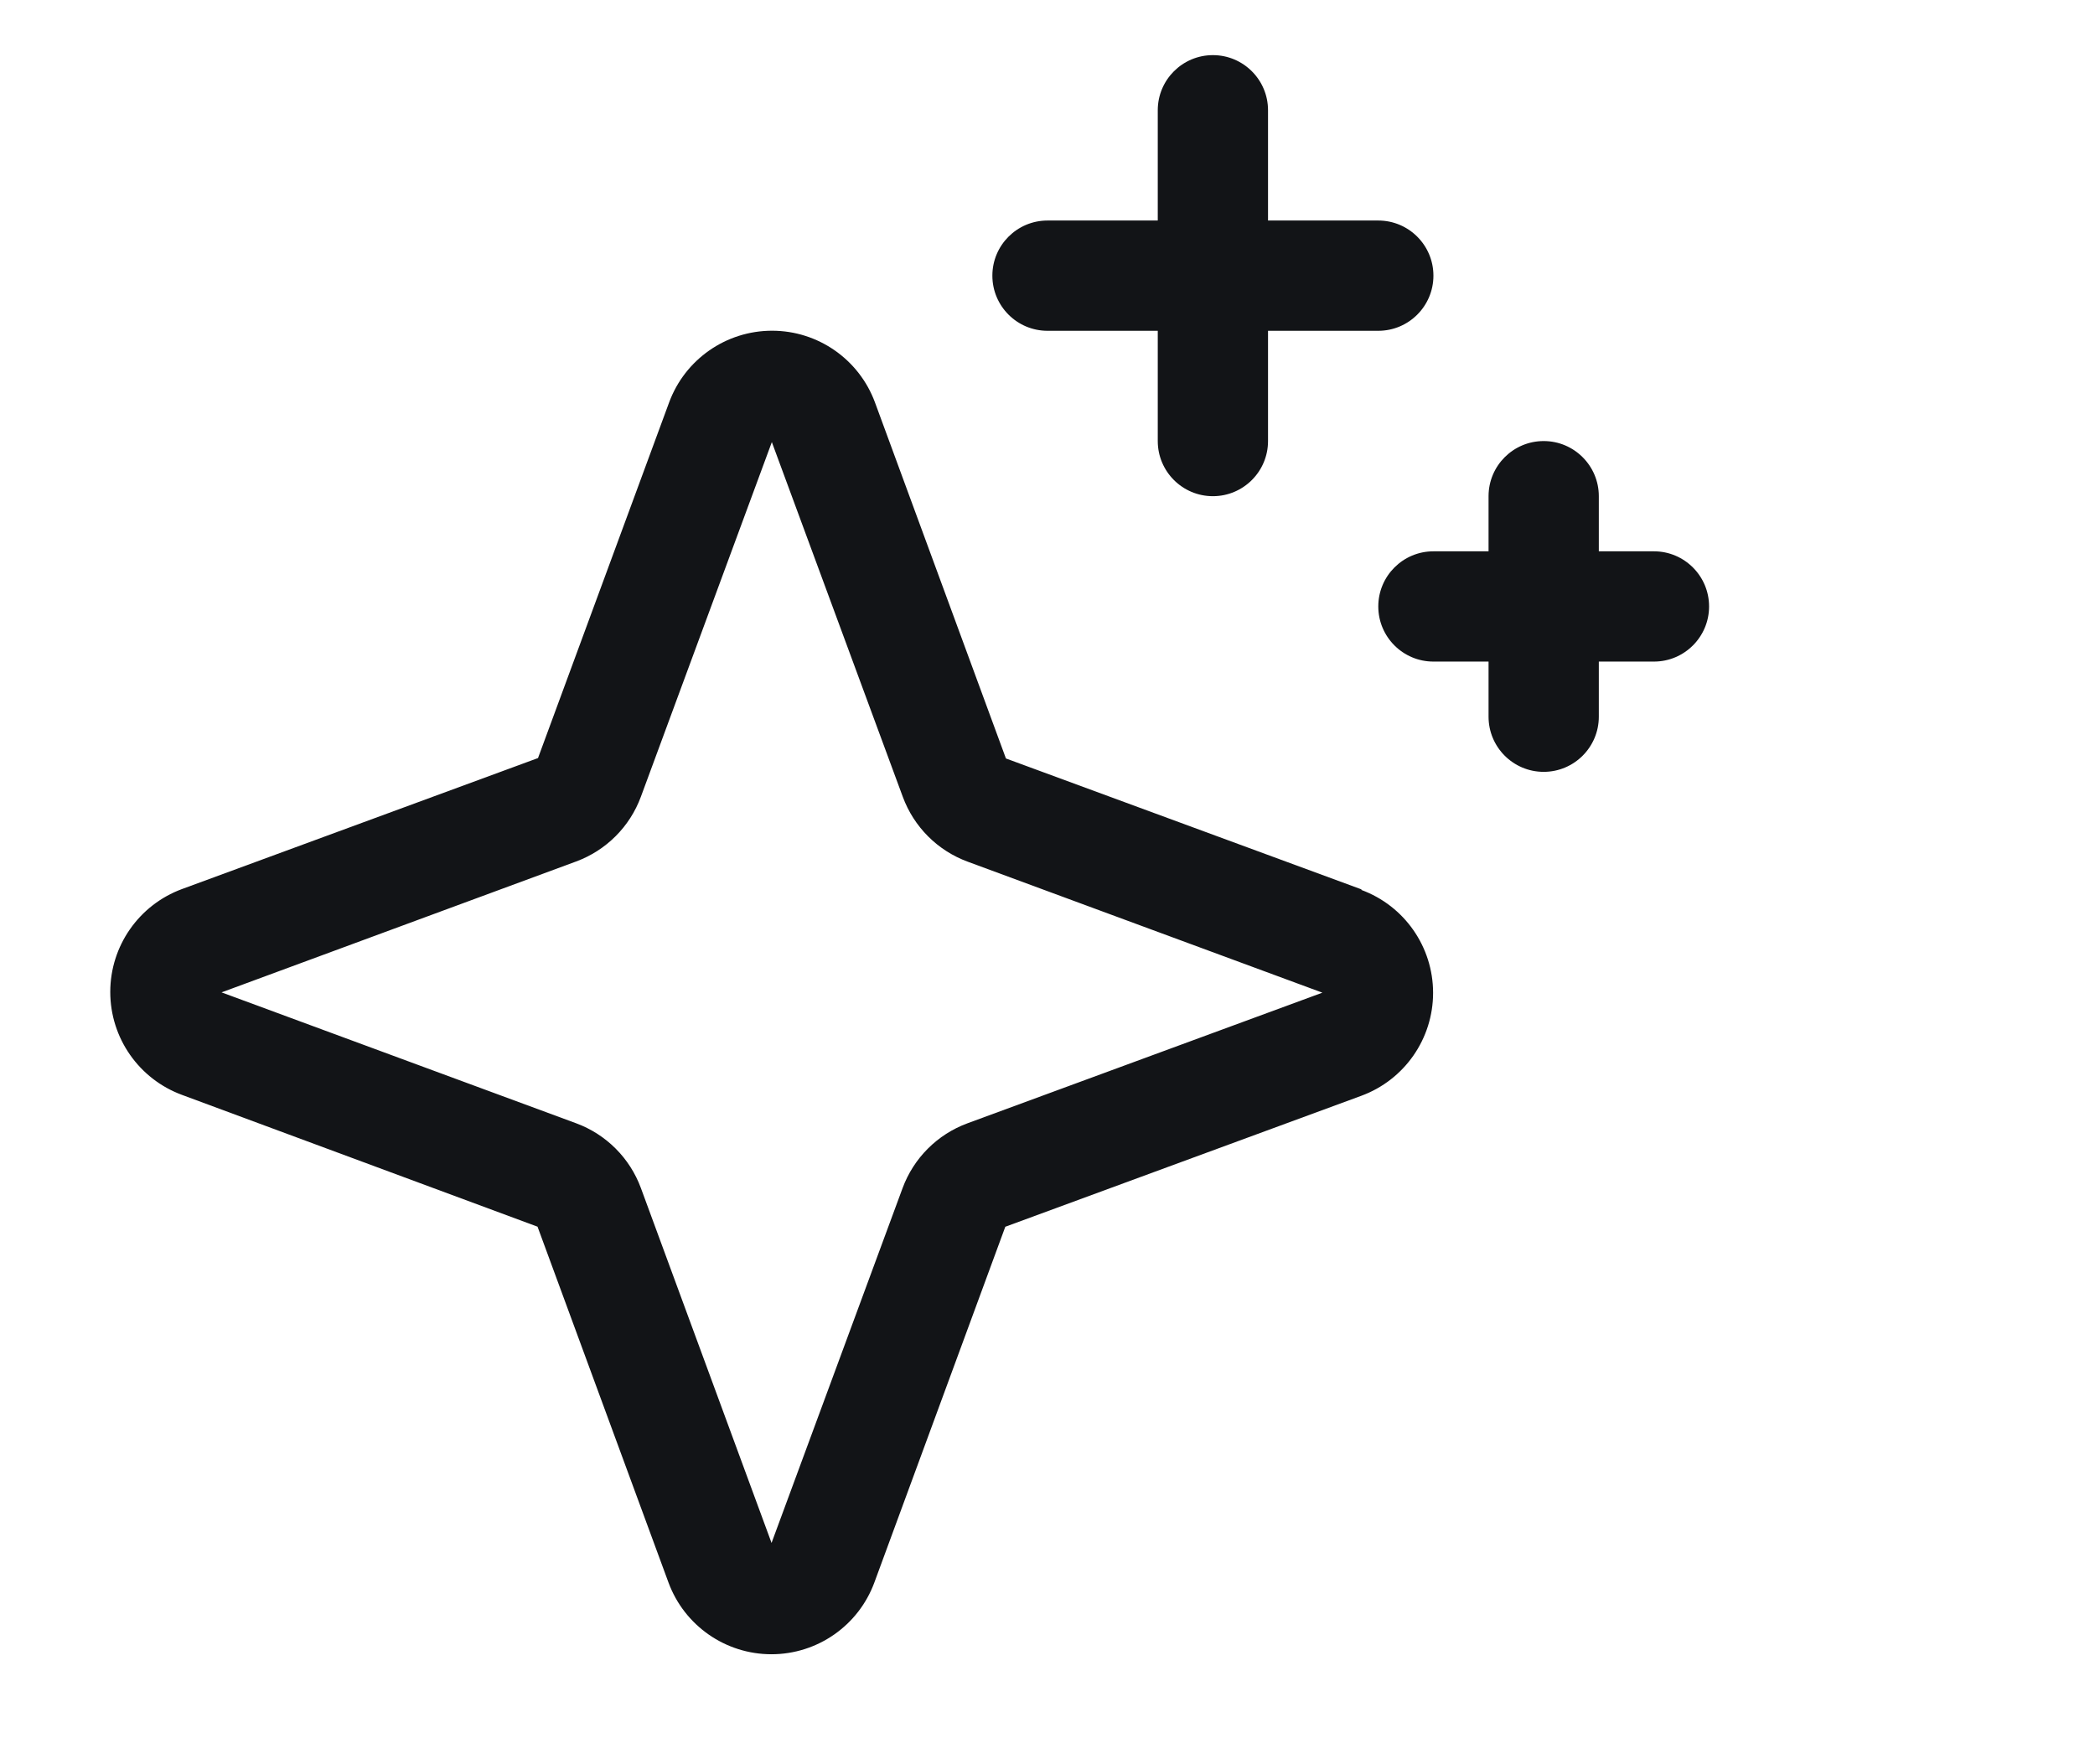 <svg width="57" height="48" viewBox="0 0 57 48" fill="none" xmlns="http://www.w3.org/2000/svg">
<path fill-rule="evenodd" clip-rule="evenodd" d="M37.046 24.199L27.369 20.636L23.807 10.952C23.375 9.778 22.256 8.998 21.006 8.998C19.755 8.998 18.636 9.778 18.204 10.952L14.638 20.625L4.954 24.188C3.78 24.62 3 25.738 3 26.989C3 28.24 3.78 29.358 4.954 29.79L14.625 33.375L18.187 43.054C18.619 44.228 19.738 45.008 20.989 45.008C22.239 45.008 23.358 44.228 23.79 43.054L27.352 33.377L37.037 29.814C38.211 29.382 38.991 28.264 38.991 27.013C38.991 25.762 38.211 24.644 37.037 24.212L37.046 24.199ZM26.323 30.562C25.503 30.864 24.856 31.51 24.555 32.331L20.992 41.979L17.437 32.323C17.136 31.507 16.493 30.864 15.677 30.562L6.028 27L15.677 23.438C16.493 23.136 17.136 22.493 17.437 21.677L21 12.028L24.562 21.677C24.863 22.497 25.51 23.144 26.331 23.445L35.979 27.008L26.323 30.562ZM27 7.5C27 6.672 27.672 6 28.5 6H31.5V3C31.5 2.172 32.172 1.5 33 1.5C33.828 1.5 34.5 2.172 34.5 3V6H37.5C38.328 6 39 6.672 39 7.5C39 8.328 38.328 9 37.5 9H34.5V12C34.5 12.828 33.828 13.5 33 13.5C32.172 13.5 31.5 12.828 31.5 12V9H28.5C27.672 9 27 8.328 27 7.5ZM46.5 16.5C46.5 17.328 45.828 18 45 18H43.5V19.5C43.5 20.328 42.828 21 42 21C41.172 21 40.5 20.328 40.5 19.5V18H39C38.172 18 37.5 17.328 37.5 16.5C37.5 15.672 38.172 15 39 15H40.5V13.5C40.5 12.672 41.172 12 42 12C42.828 12 43.5 12.672 43.5 13.5V15H45C45.828 15 46.5 15.672 46.5 16.5Z" fill="#121417"/>
</svg>
